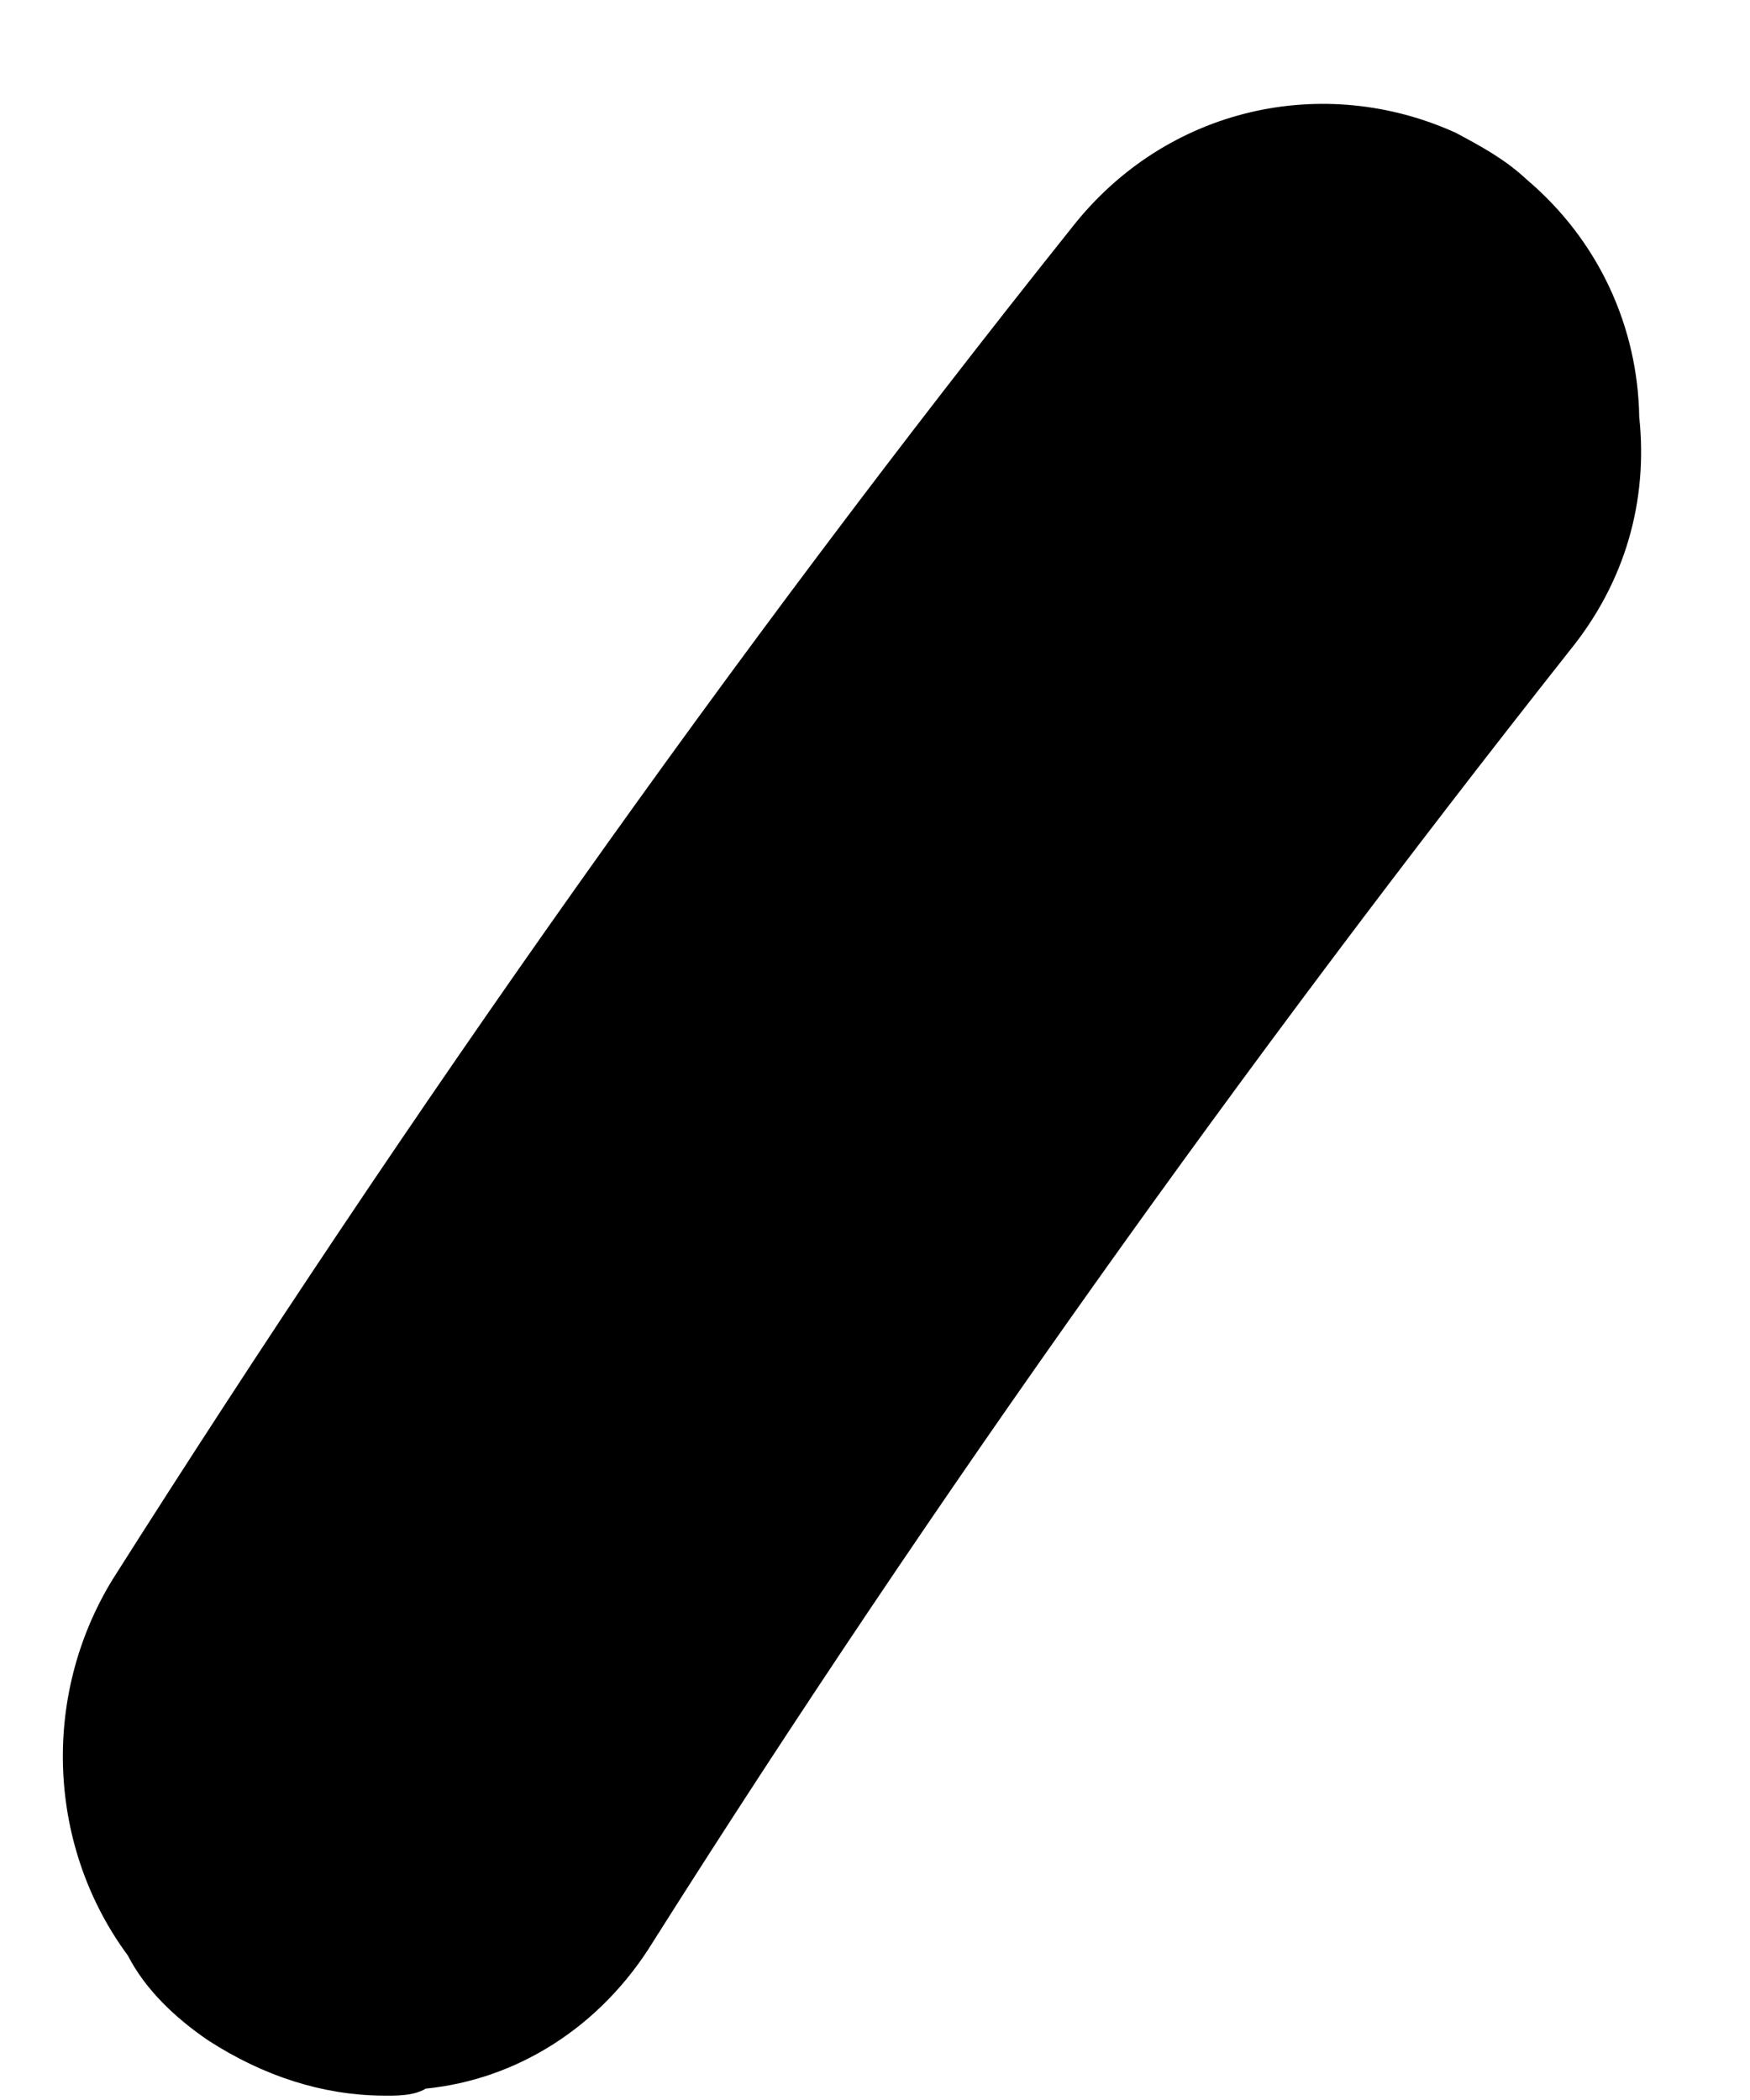 <?xml version="1.0" encoding="UTF-8" standalone="no"?><svg width='10' height='12' viewBox='0 0 10 12' fill='none' xmlns='http://www.w3.org/2000/svg'>
<path d='M9.367 2.382C9.418 2.862 9.287 3.324 8.974 3.712C7.111 6.07 5.345 8.545 3.733 11.094C3.433 11.584 2.953 11.883 2.433 11.935C2.363 11.977 2.265 11.976 2.181 11.975C1.844 11.971 1.509 11.866 1.189 11.659C0.994 11.526 0.828 11.364 0.731 11.175C0.276 10.56 0.229 9.703 0.643 9.026C2.341 6.348 4.164 3.757 6.126 1.299C6.667 0.609 7.566 0.417 8.319 0.759C8.459 0.834 8.598 0.908 8.723 1.025C9.14 1.378 9.359 1.874 9.367 2.382Z' fill='black'/>
</svg>
